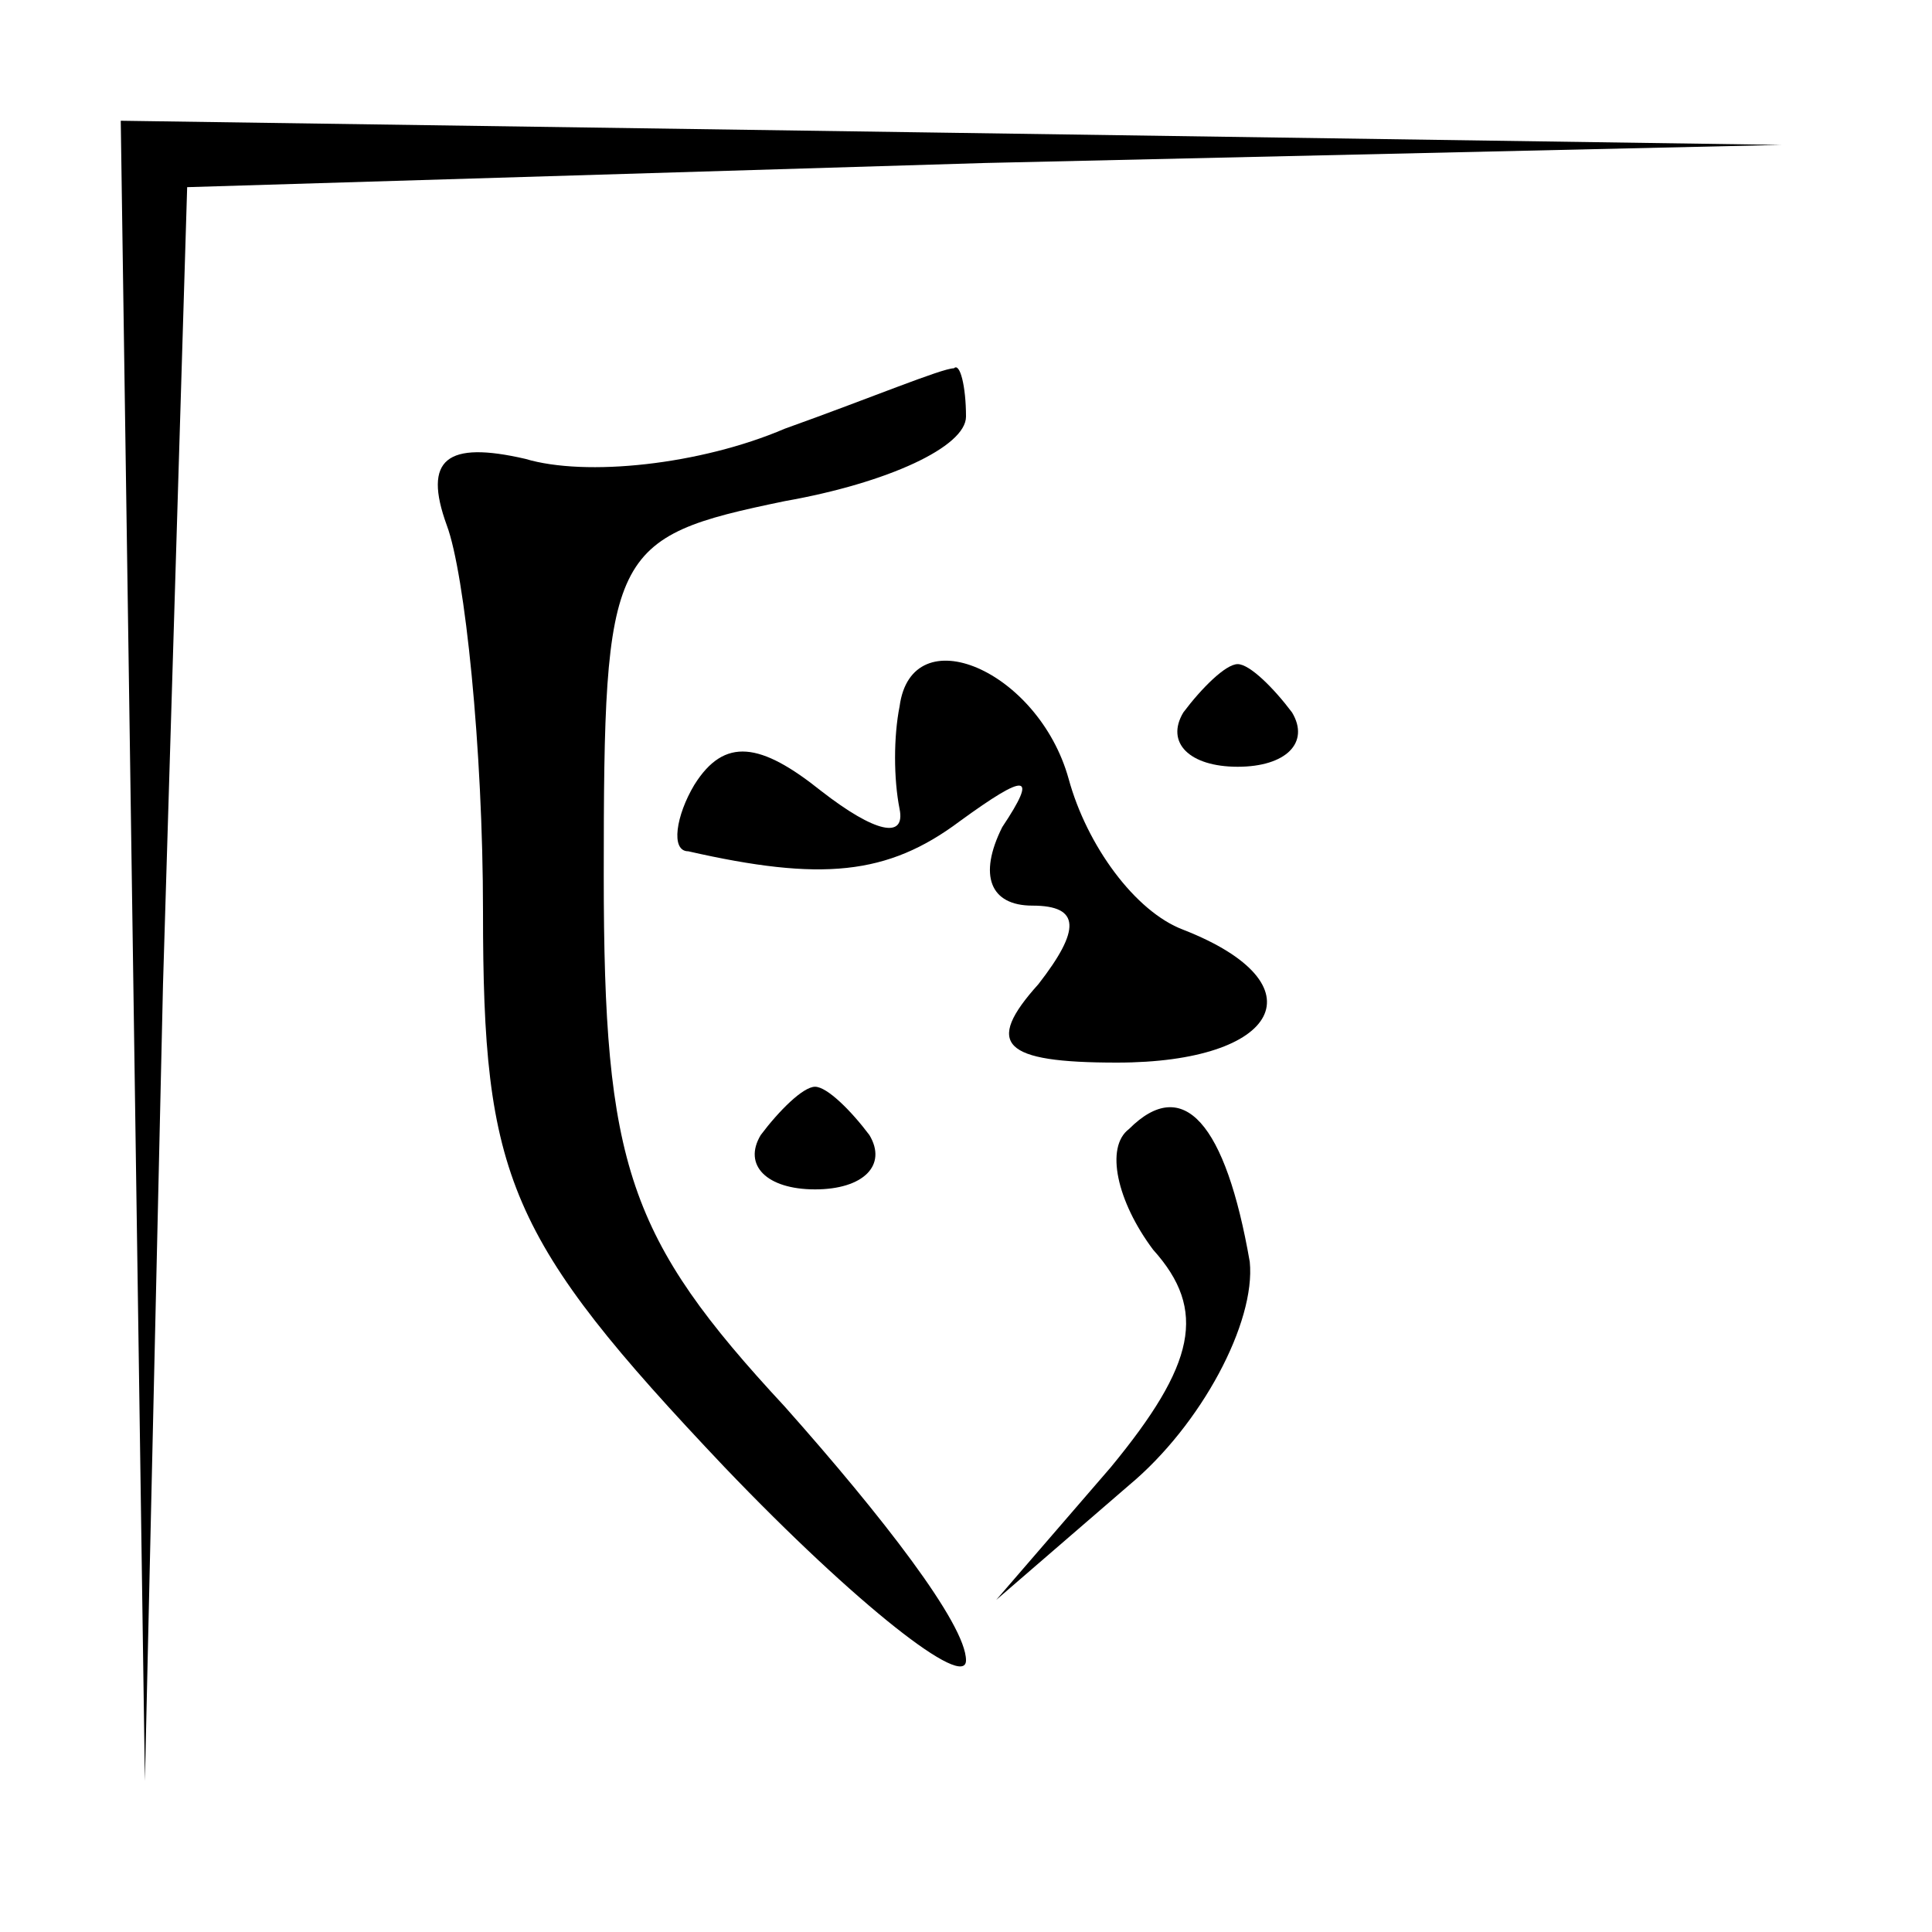 <?xml version="1.0" standalone="no"?>
<!DOCTYPE svg PUBLIC "-//W3C//DTD SVG 20010904//EN"
 "http://www.w3.org/TR/2001/REC-SVG-20010904/DTD/svg10.dtd">
<svg version="1.0" xmlns="http://www.w3.org/2000/svg"
 width="32pt" height="32pt" viewBox="0 0 32 32"
 preserveAspectRatio="xMidYMid meet">
<g transform="translate(0,32) scale(0.1,-0.1)"
fill="#000000" stroke="none">
<path fill="#000000" stroke="none" d="M22 163 l2 -138 3 132 4 132 132 4 132
3 -137 2 -138 2 2 -137z"/>
<path fill="#000000" stroke="none" d="M130 249 c-14 -6 -33 -8 -43 -5 -13 3
-17 0 -13 -11 3 -8 6 -37 6 -64 0 -44 4 -54 40 -92 22 -23 40 -37 40 -32 0 6
-14 24 -30 42 -26 28 -30 40 -30 88 0 54 1 56 30 62 17 3 30 9 30 14 0 5 -1 9
-2 8 -2 0 -14 -5 -28 -10z"/>
<path fill="#000000" stroke="none" d="M149 203 c-1 -5 -1 -12 0 -17 1 -5 -4
-4 -13 3 -10 8 -16 9 -21 1 -3 -5 -4 -11 -1 -11 22 -5 33 -4 45 5 11 8 13 8 7
-1 -4 -8 -2 -13 5 -13 8 0 8 -4 1 -13 -9 -10 -6 -13 13 -13 27 0 34 13 11 22
-8 3 -16 14 -19 25 -5 18 -26 27 -28 12z"/>
<path fill="#000000" stroke="none" d="M196 202 c-3 -5 1 -9 9 -9 8 0 12 4 9
9 -3 4 -7 8 -9 8 -2 0 -6 -4 -9 -8z"/>
<path fill="#000000" stroke="none" d="M126 132 c-3 -5 1 -9 9 -9 8 0 12 4 9
9 -3 4 -7 8 -9 8 -2 0 -6 -4 -9 -8z"/>
<path fill="#000000" stroke="none" d="M187 133 c-4 -3 -2 -12 4 -20 9 -10 7
-19 -7 -36 l-19 -22 22 19 c12 10 21 27 20 37 -4 23 -11 31 -20 22z"/>
</g>
</svg>
